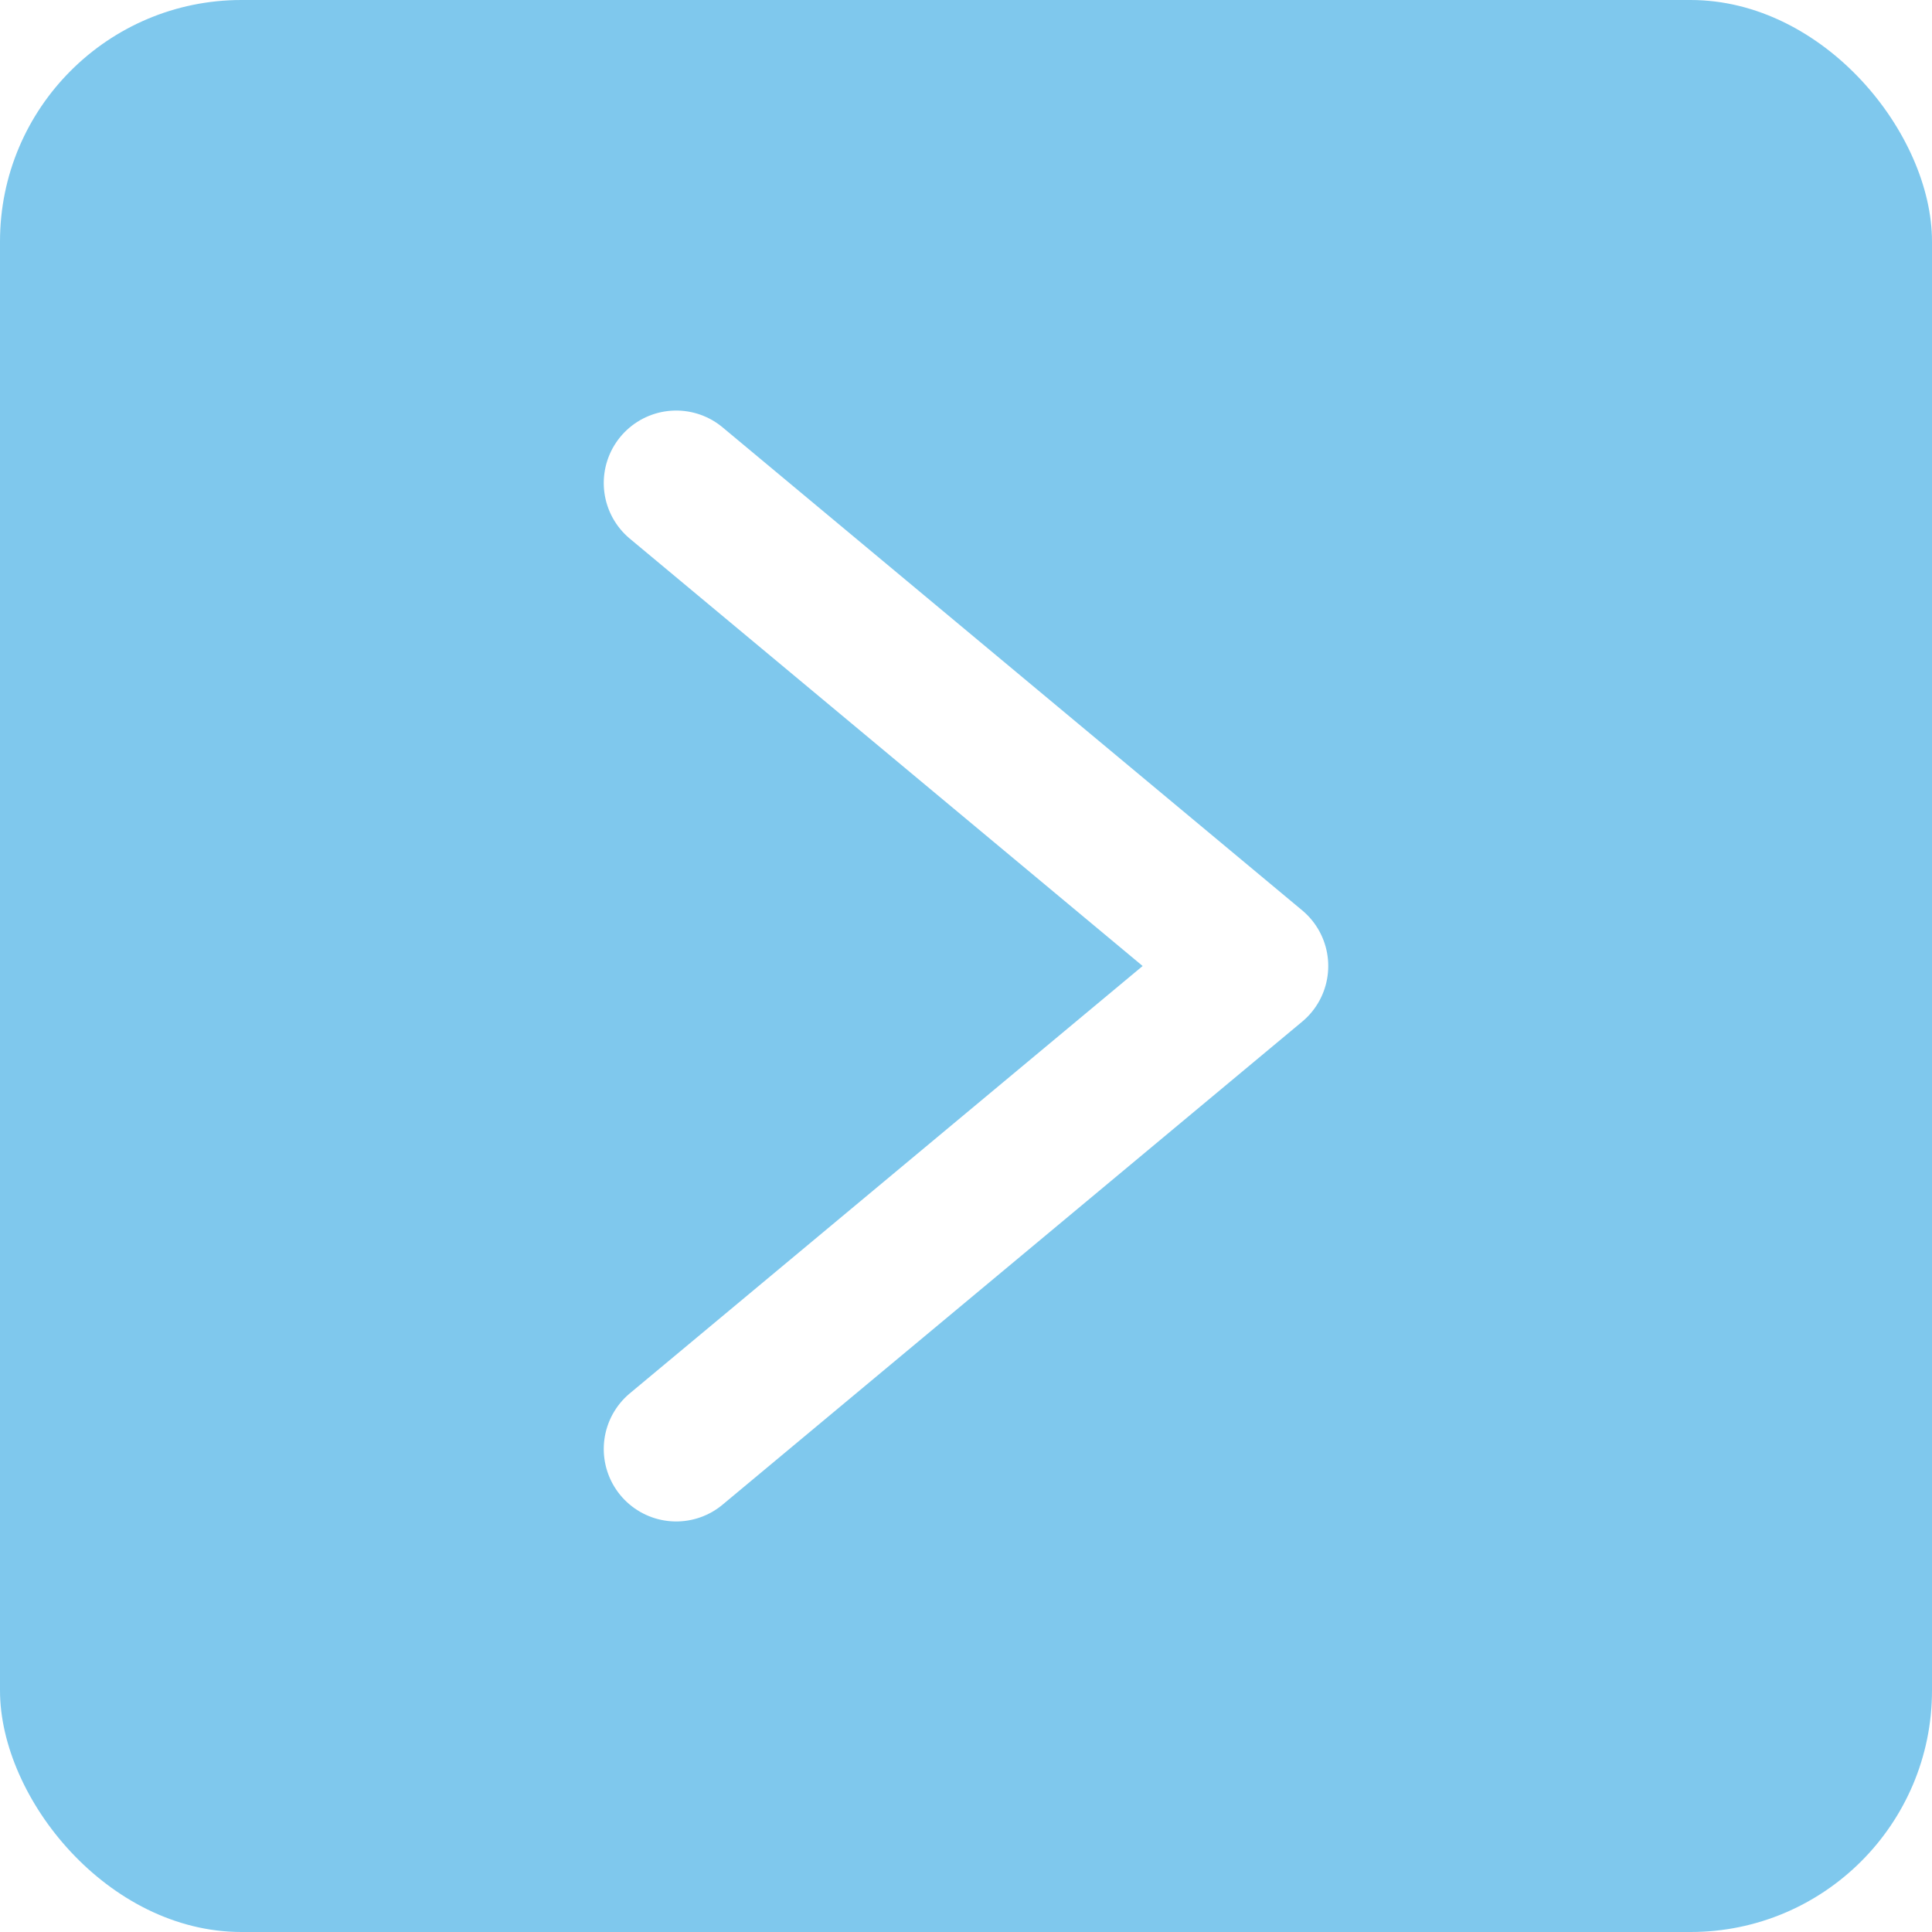 <svg width="40" height="40" viewBox="0 0 40 40" fill="none" xmlns="http://www.w3.org/2000/svg">
<g filter="url(#filter0_b_40_109)">
<rect width="40" height="40" rx="5" fill="#0193DC" fill-opacity="0.5"/>
</g>
<path d="M14 10L26 20L14 30" stroke="white" stroke-width="3" stroke-linecap="round" stroke-linejoin="round"/>
<defs>
<filter id="filter0_b_40_109" x="-4" y="-4" width="48" height="48" filterUnits="userSpaceOnUse" color-interpolation-filters="sRGB">
<feFlood flood-opacity="0" result="BackgroundImageFix"/>
<feGaussianBlur in="BackgroundImage" stdDeviation="2"/>
<feComposite in2="SourceAlpha" operator="in" result="effect1_backgroundBlur_40_109"/>
<feBlend mode="normal" in="SourceGraphic" in2="effect1_backgroundBlur_40_109" result="shape"/>
</filter>
</defs>
</svg>
